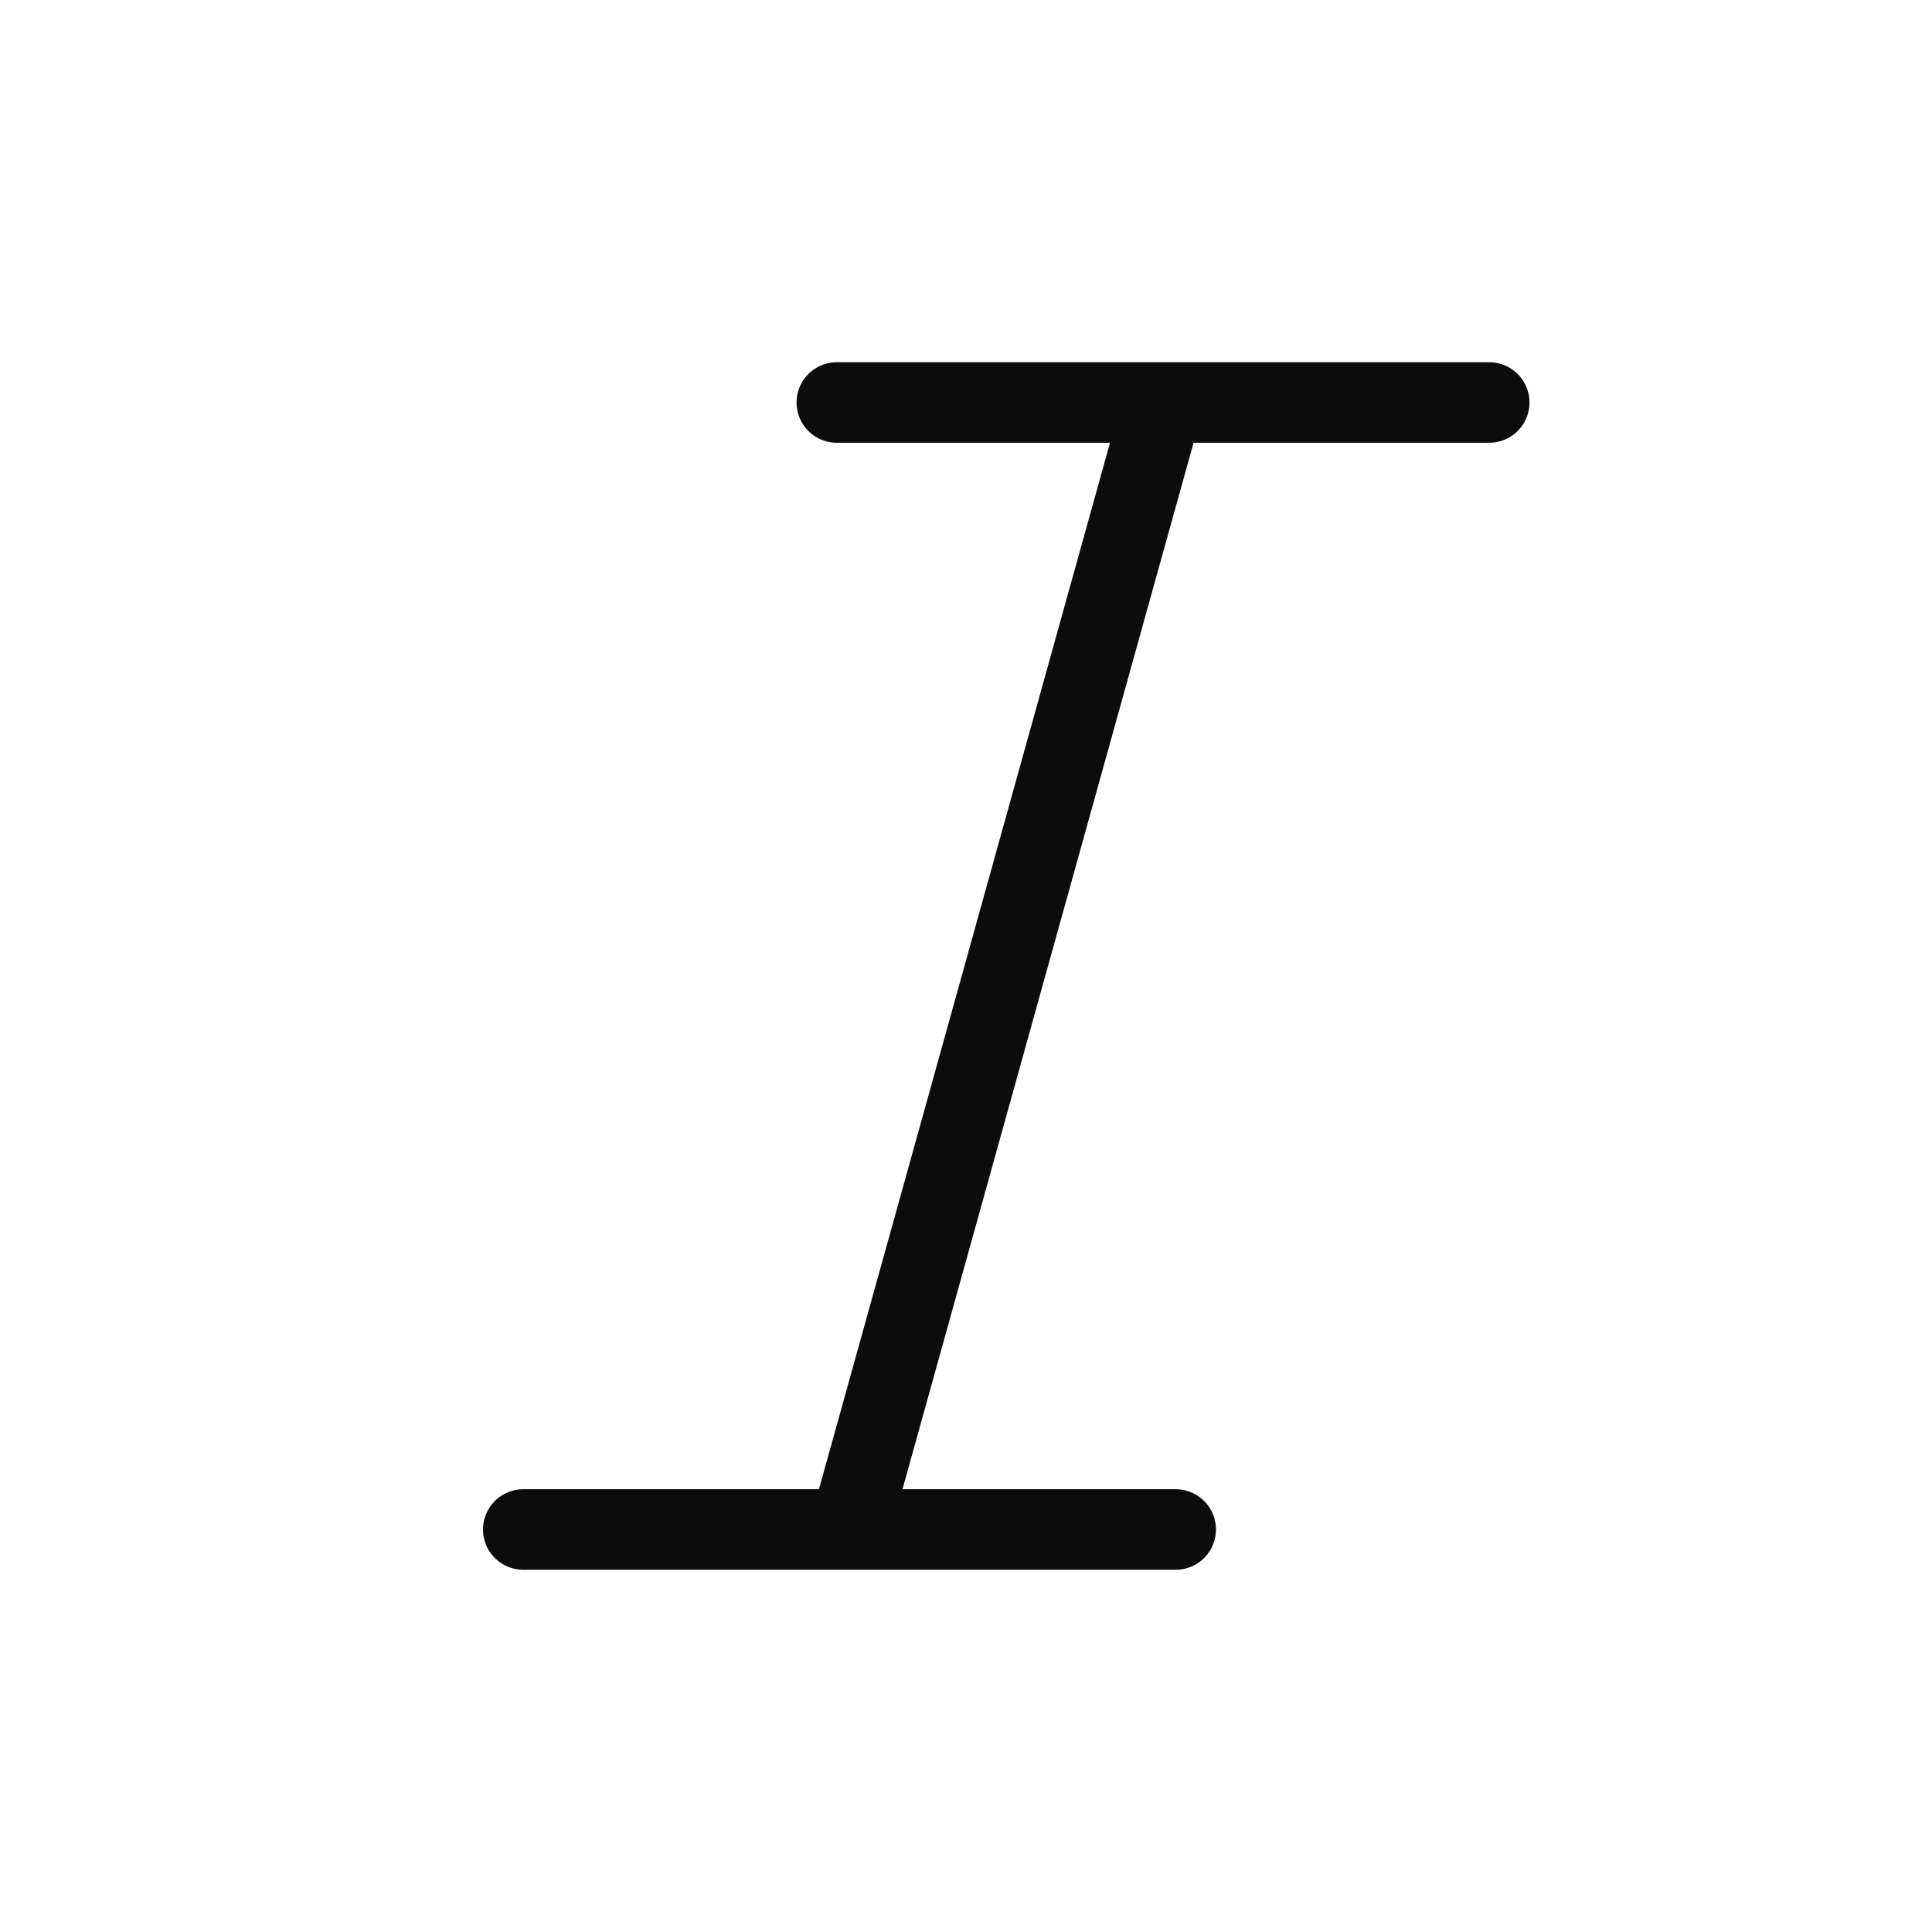 <svg width="24" height="24" viewBox="0 0 24 24" fill="none" xmlns="http://www.w3.org/2000/svg">
<path d="M10.553 19L14.447 5M10.553 19H6.5M10.553 19H14.605M14.447 5H10.395M14.447 5H18.5" stroke="#0C0C0C" stroke-linecap="round" stroke-linejoin="round"/>
</svg>
